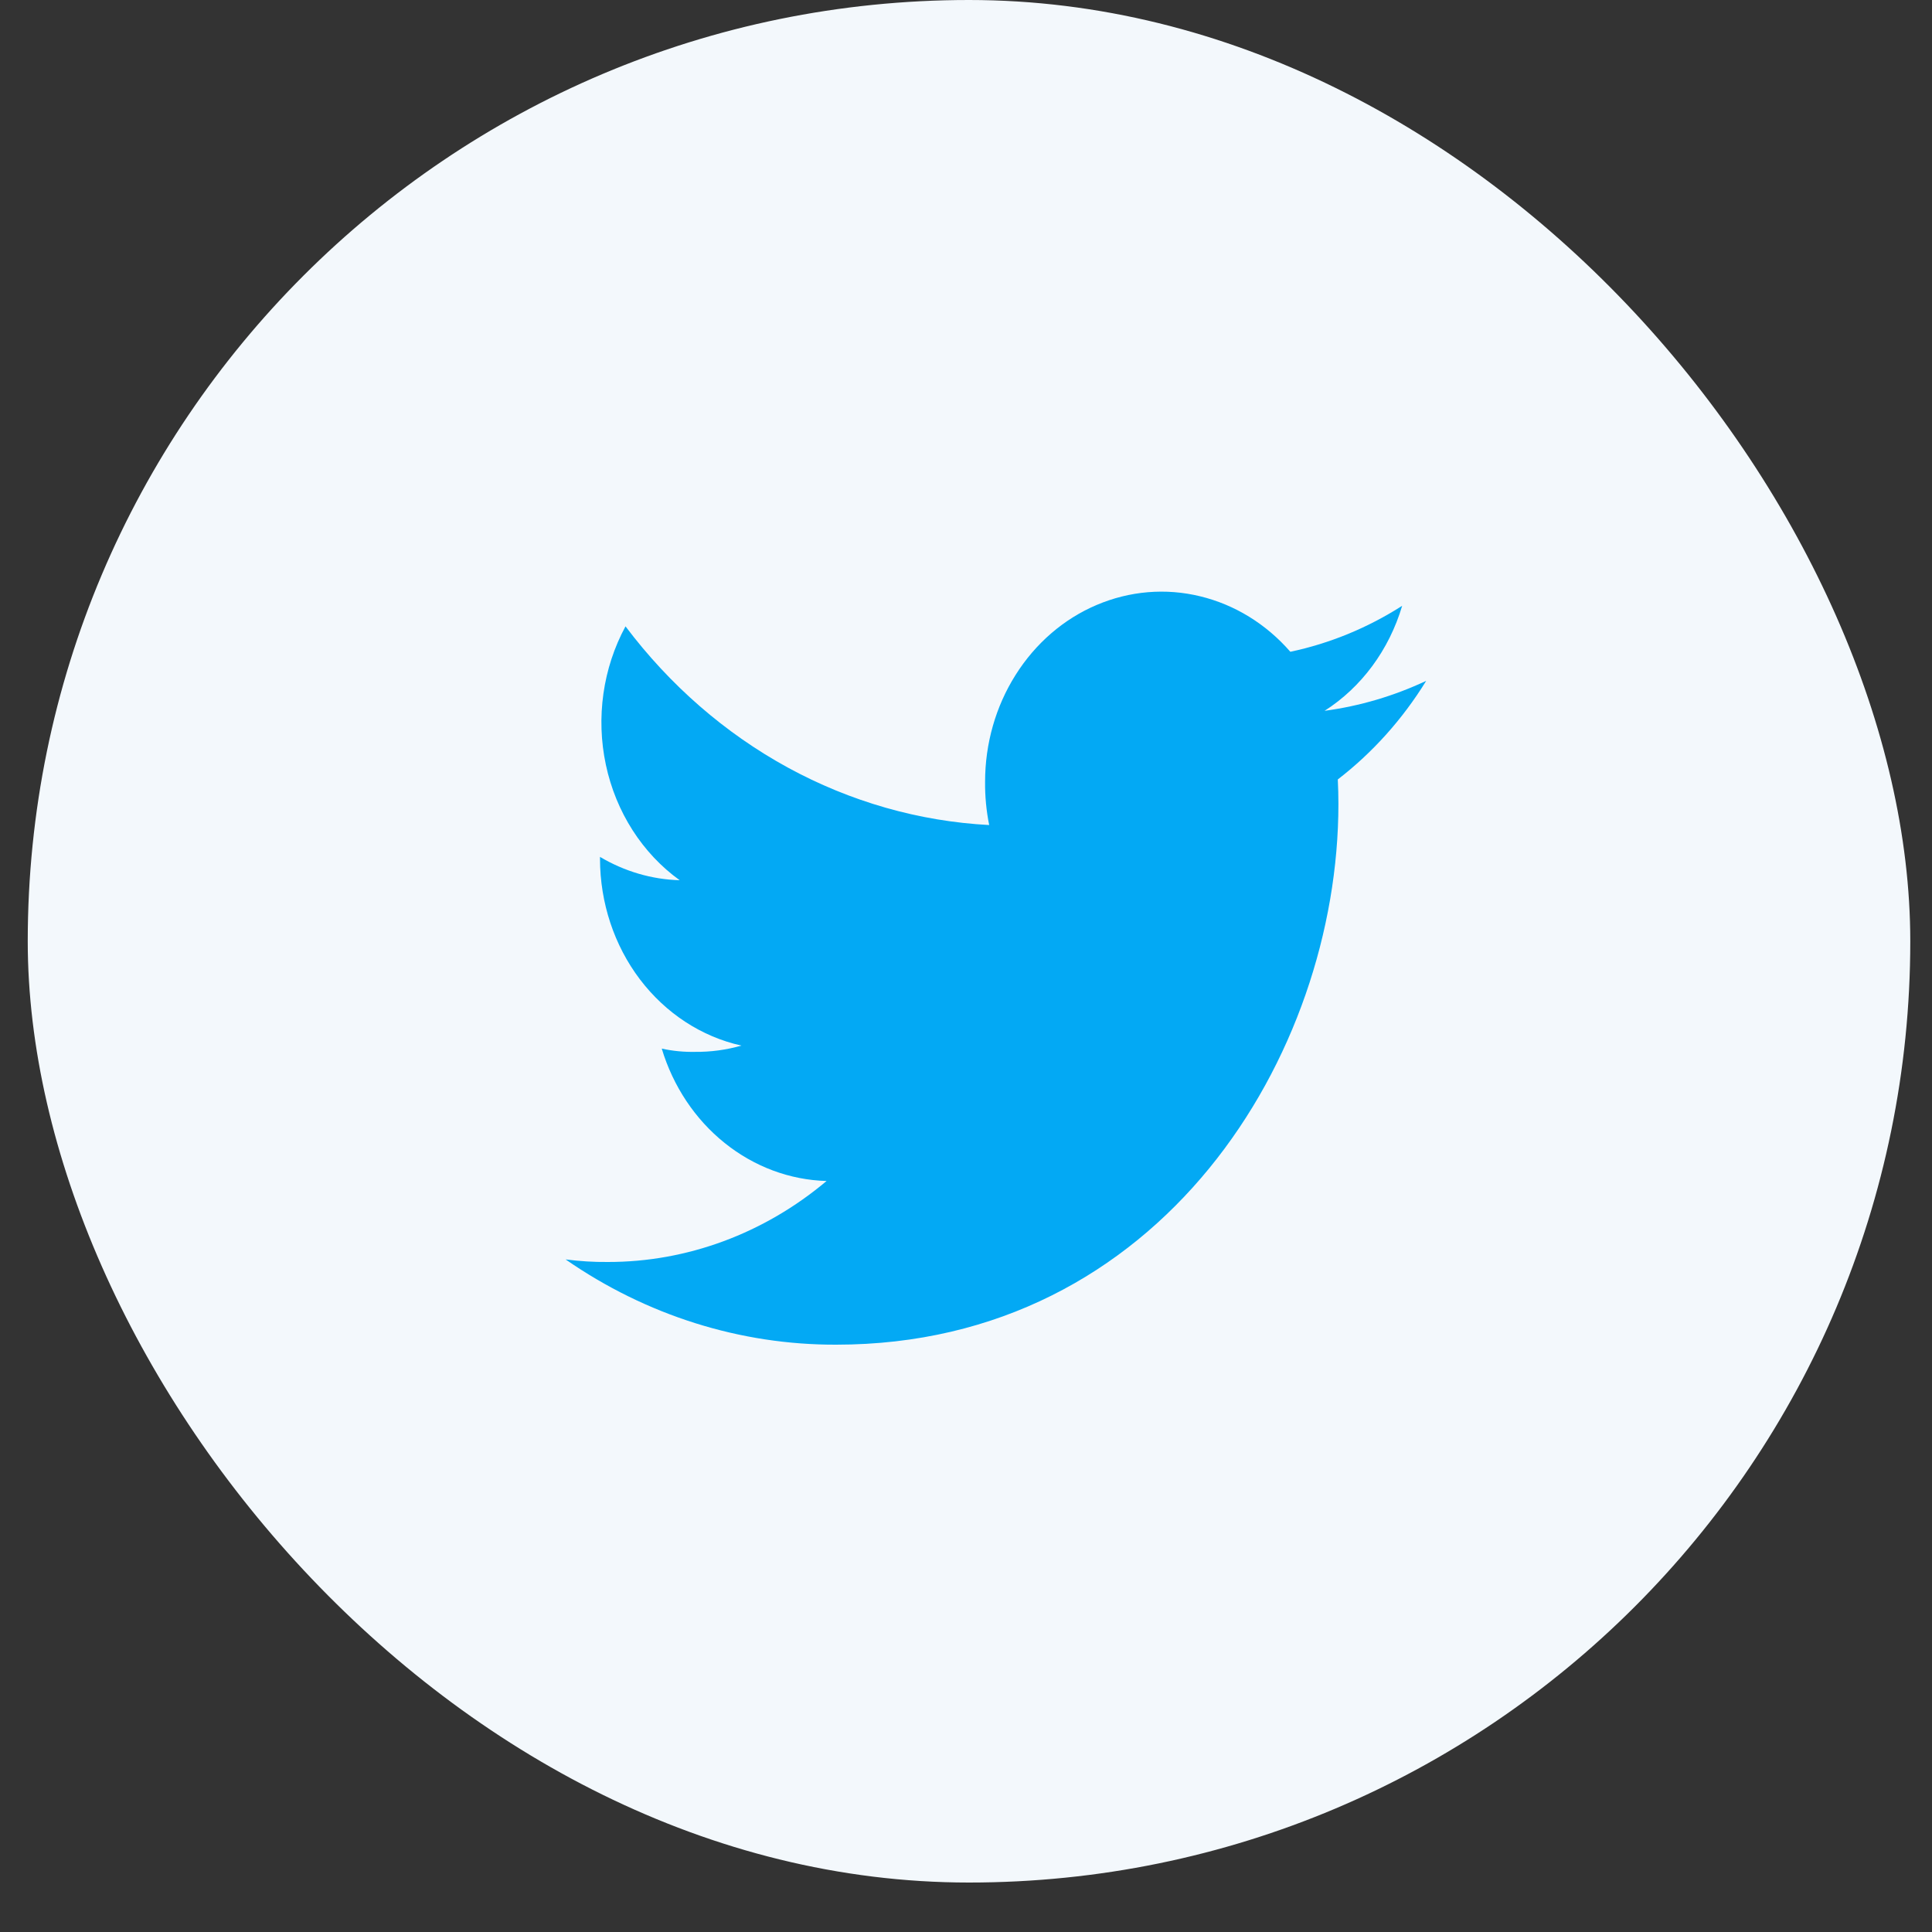 <svg width="25" height="25" viewBox="0 0 25 25" fill="none" xmlns="http://www.w3.org/2000/svg">
<rect x="0" y="0" width="25" height="25" fill="#333333" stroke="none"/>
<rect x="0.359" width="24.36" height="24.36" rx="12.18" fill="#F3F8FC"/>
<path d="M18.455 8.81C18.036 9.007 17.593 9.137 17.14 9.198C17.618 8.893 17.975 8.409 18.144 7.839C17.697 8.125 17.207 8.326 16.697 8.434C16.384 8.074 15.977 7.824 15.53 7.716C15.083 7.607 14.617 7.647 14.191 7.828C13.764 8.009 13.399 8.325 13.142 8.733C12.884 9.141 12.747 9.623 12.747 10.116C12.745 10.304 12.763 10.492 12.8 10.676C11.892 10.628 11.003 10.374 10.192 9.931C9.382 9.488 8.667 8.866 8.094 8.105C7.801 8.646 7.71 9.287 7.84 9.897C7.97 10.508 8.312 11.042 8.795 11.39C8.434 11.38 8.081 11.276 7.764 11.088V11.114C7.765 11.682 7.947 12.232 8.28 12.672C8.614 13.112 9.077 13.415 9.594 13.53C9.398 13.586 9.197 13.613 8.995 13.611C8.85 13.614 8.705 13.6 8.563 13.569C8.71 14.057 8.995 14.484 9.377 14.79C9.759 15.097 10.22 15.269 10.696 15.282C9.888 15.962 8.891 16.331 7.866 16.33C7.683 16.332 7.5 16.32 7.319 16.297C8.363 17.021 9.579 17.404 10.821 17.4C15.022 17.4 17.319 13.652 17.319 10.404C17.319 10.295 17.316 10.191 17.311 10.086C17.761 9.739 18.149 9.307 18.455 8.81Z" fill="#03A9F4"/>
</svg>

